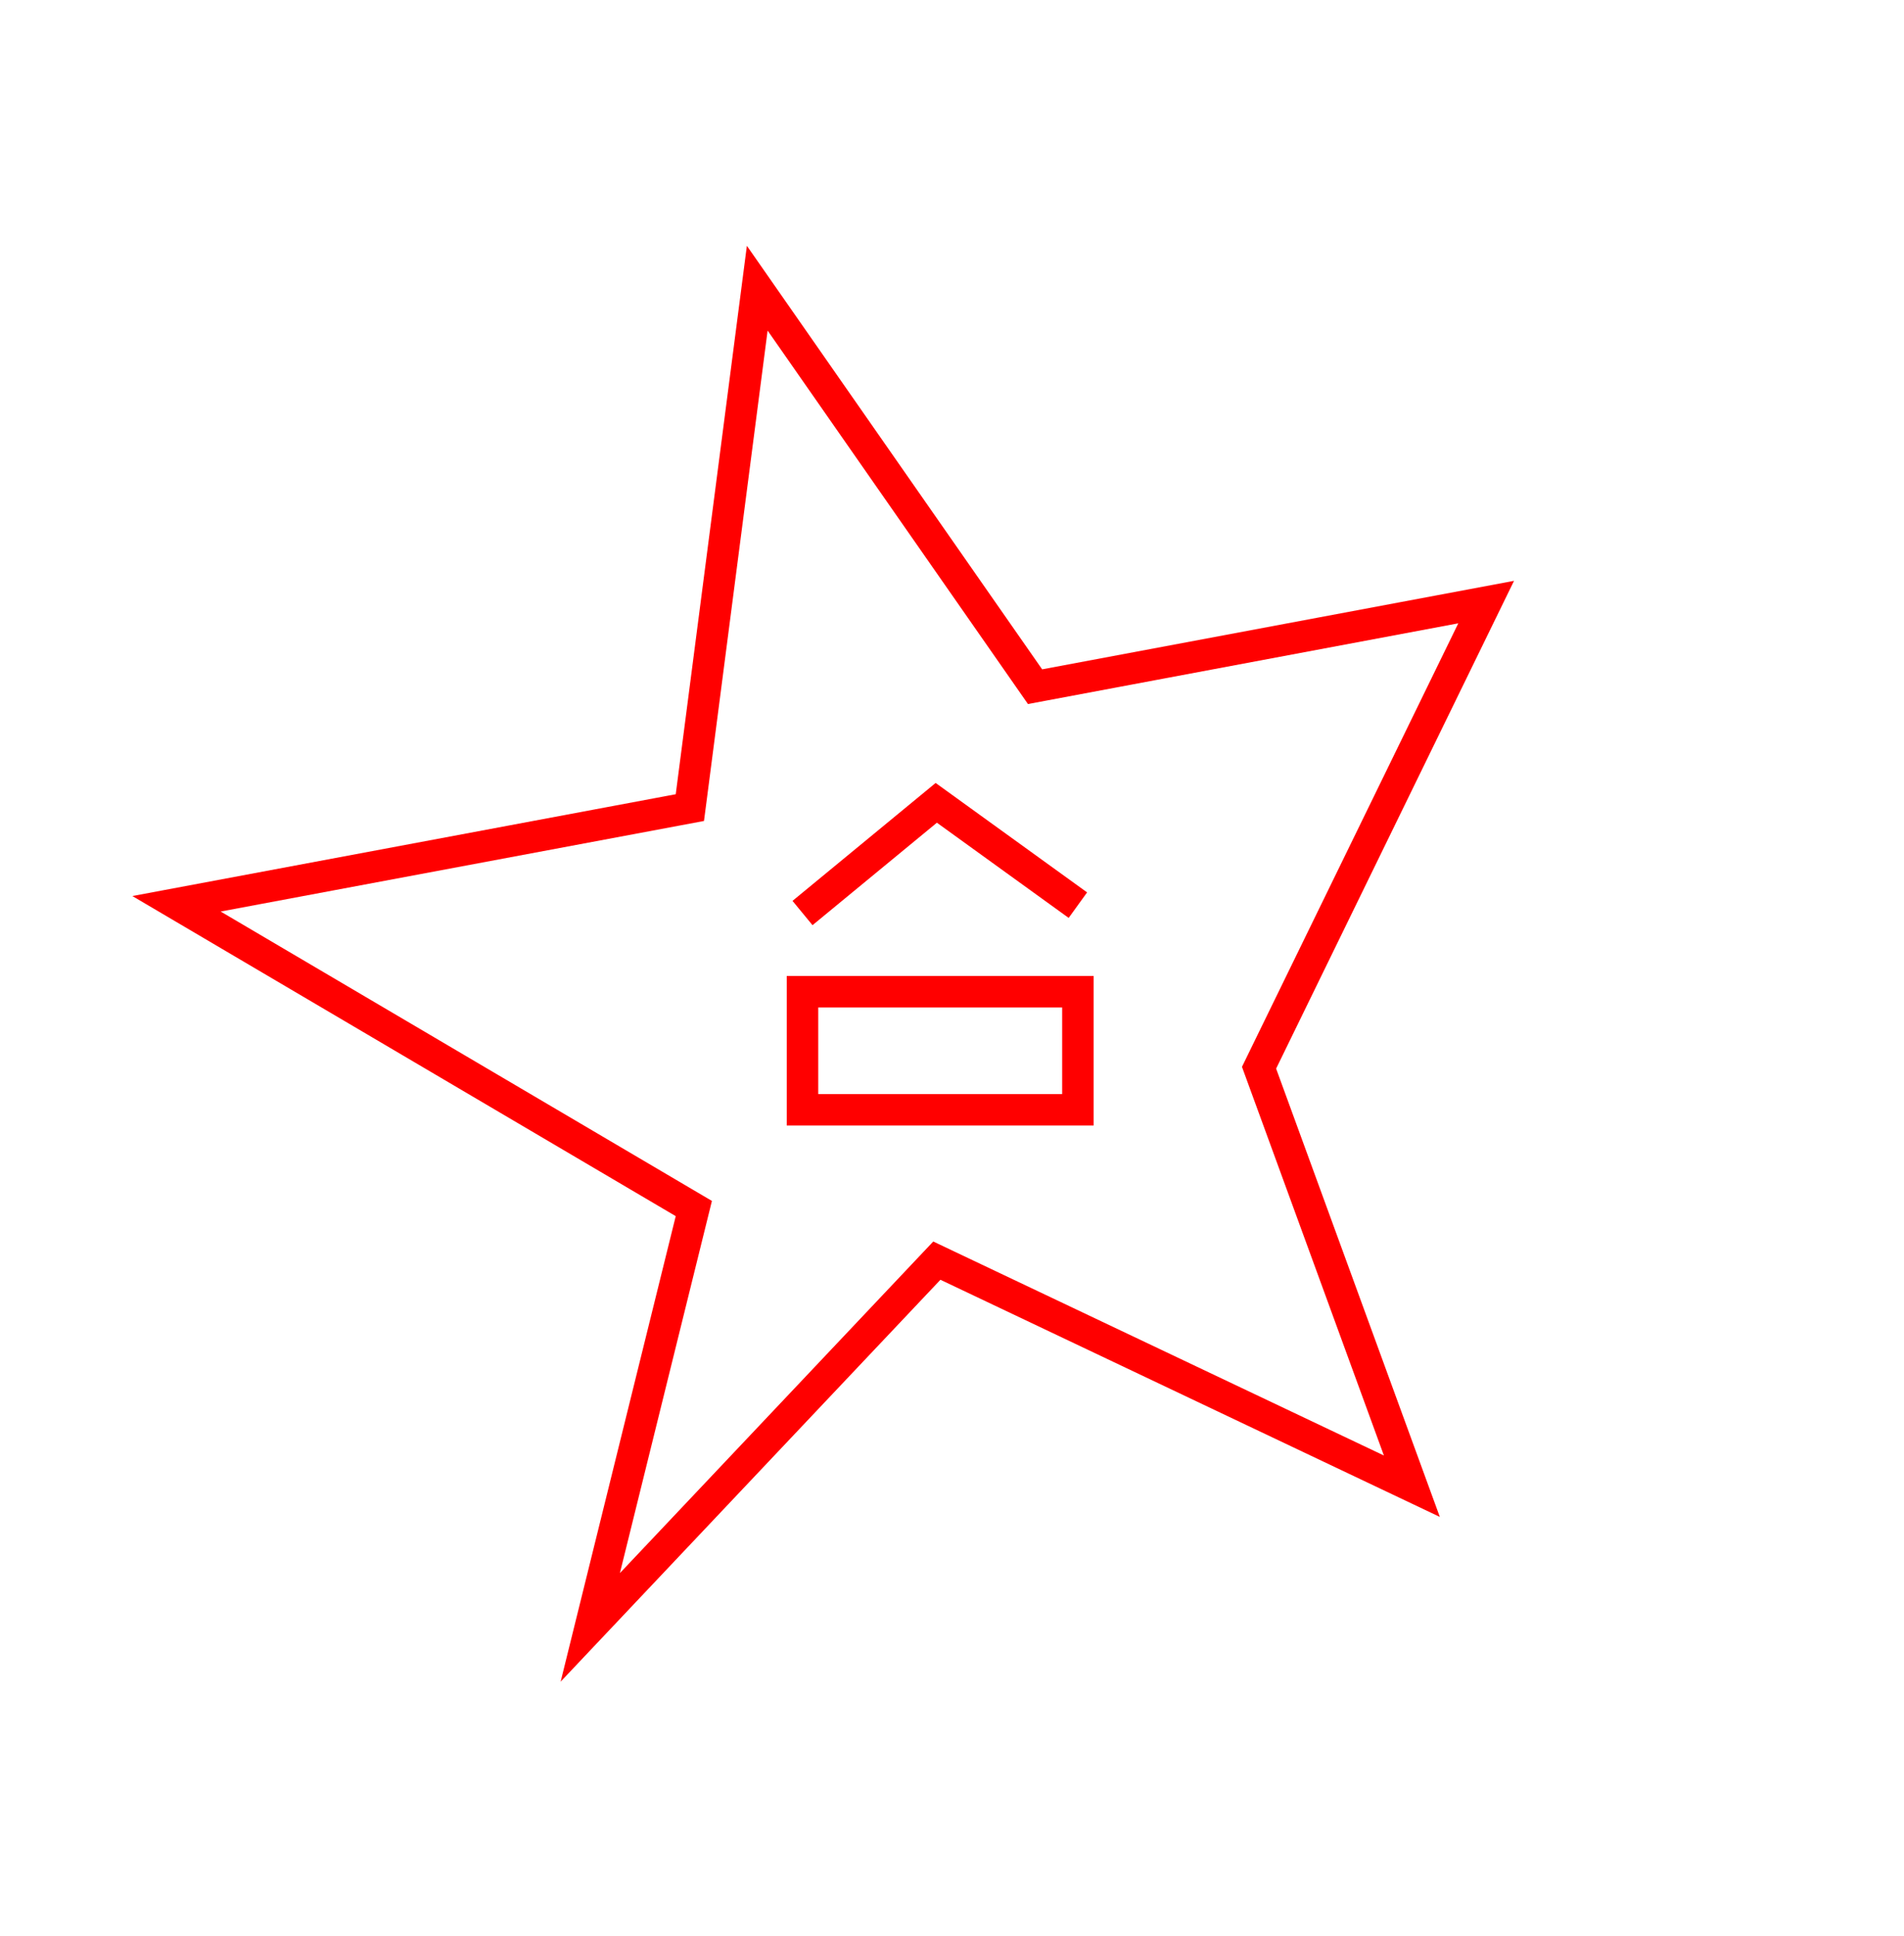 <svg width="121" height="123" viewBox="0 0 121 123" fill="none" xmlns="http://www.w3.org/2000/svg">
<path d="M94.446 38.247L80.199 67.446L80.013 67.828L80.159 68.228L89.725 94.412L60.193 80.394L59.537 80.082L59.038 80.61L37.512 103.379L43.914 77.496L44.093 76.772L43.451 76.394L11.217 57.413L43.127 51.437L43.841 51.303L43.935 50.583L48.123 18.307L65.409 43.092L65.778 43.622L66.413 43.503L94.446 38.247Z" stroke="#FF0000" stroke-width="2"/>
<path d="M51 58L59.5 51L68.5 57.5M51 63V70.5H68.5V63H51Z" stroke="#FF0000" stroke-width="2"/>
</svg>
